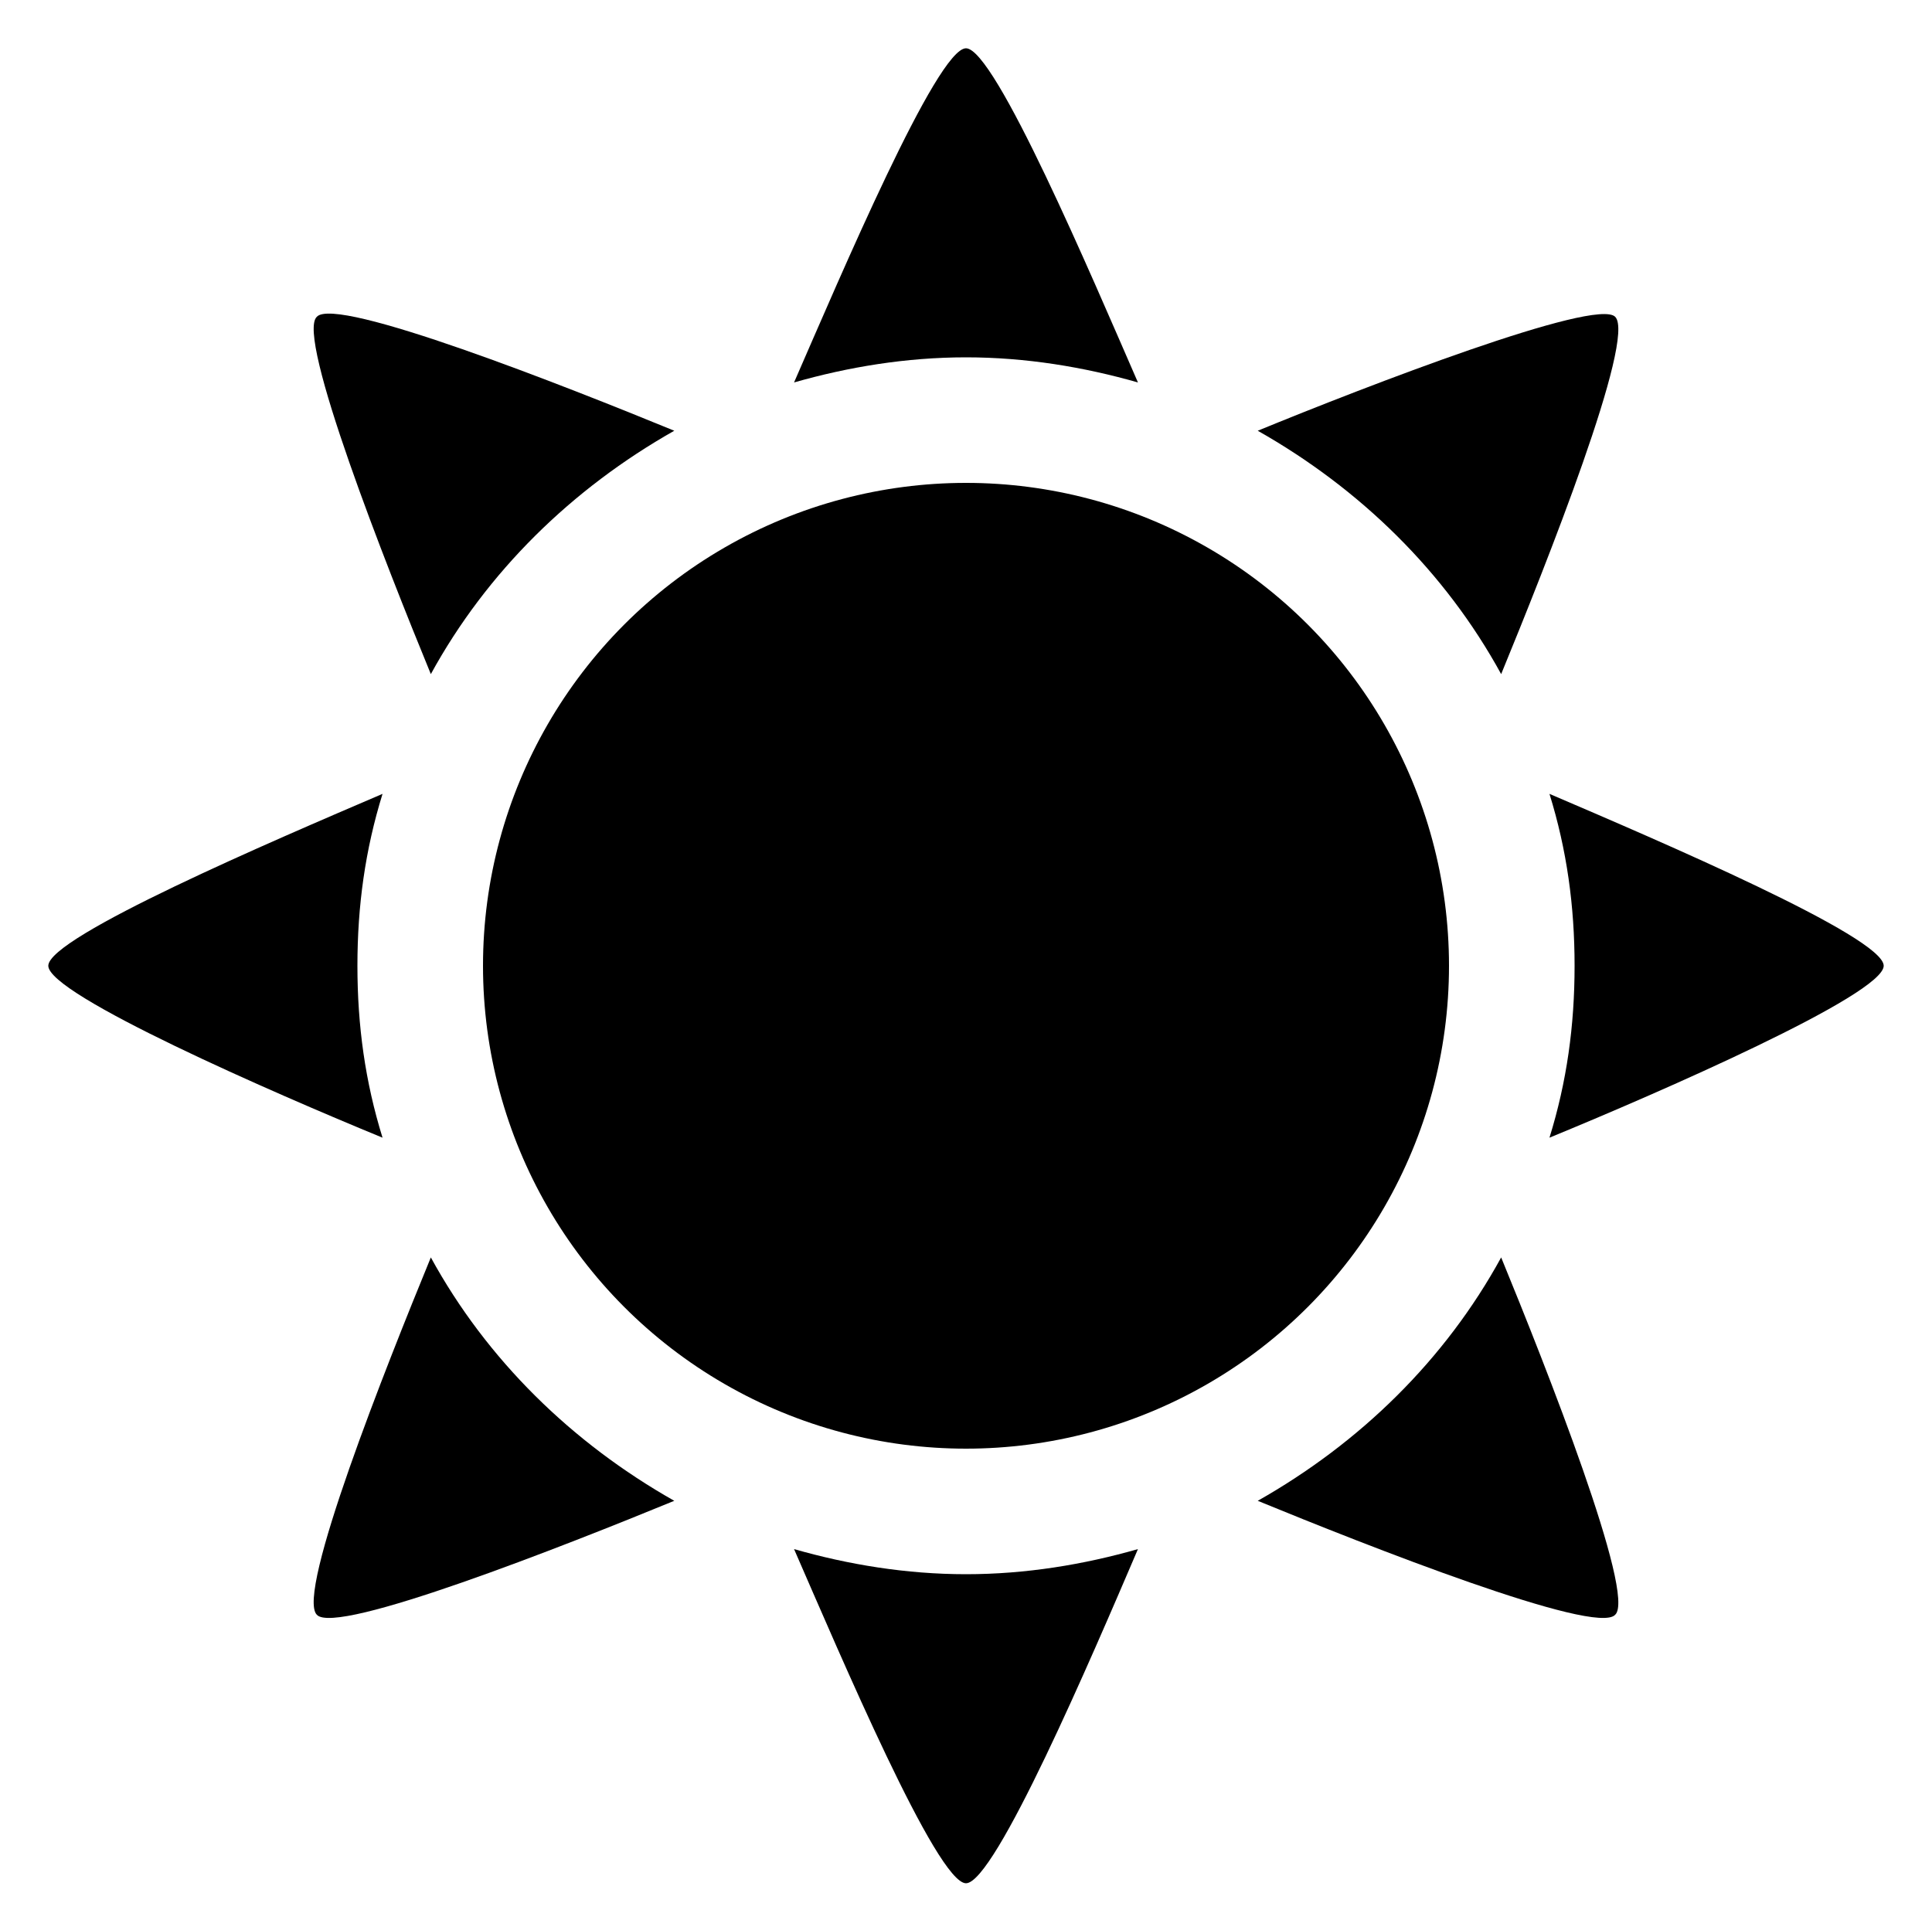 <?xml version="1.0" encoding="utf-8"?>
<!-- Generator: Adobe Illustrator 23.0.4, SVG Export Plug-In . SVG Version: 6.00 Build 0)  -->
<svg version="1.1" xmlns="http://www.w3.org/2000/svg" xmlns:xlink="http://www.w3.org/1999/xlink" x="0px" y="0px"
	 viewBox="0 0 100 99.9" style="enable-background:new 0 0 100 99.9;" xml:space="preserve">
<g id="Layer_1">
	<path d="M58.9,19.8C56.5,14.3,51.5,2.5,50,2.5s-6.5,11.8-8.9,17.3c2.8-0.8,5.8-1.3,8.9-1.3S56.1,19,58.9,19.8z"/>
	<path d="M34.9,22.3c-5.6-2.3-17.5-7-18.5-5.9c-1.1,1,3.6,12.9,5.9,18.5C25.2,29.6,29.6,25.3,34.9,22.3z"/>
	<path d="M18.5,50c0-3.1,0.4-6,1.3-8.9C14.2,43.5,2.5,48.5,2.5,50s11.7,6.6,17.3,8.9C18.9,56,18.5,53.1,18.5,50z"/>
	<path d="M22.3,65.1c-2.3,5.6-7,17.4-5.9,18.5c1,1.1,12.9-3.6,18.5-5.9C29.6,74.7,25.2,70.4,22.3,65.1z"/>
	<path d="M41.1,80.2c2.4,5.5,7.4,17.3,8.9,17.3s6.5-11.7,8.9-17.3c-2.8,0.8-5.8,1.3-8.9,1.3S43.9,81,41.1,80.2z"/>
	<path d="M65.1,77.7c5.6,2.3,17.5,7,18.5,5.9c1.1-1-3.6-12.9-5.9-18.5C74.8,70.4,70.4,74.7,65.1,77.7z"/>
	<path d="M80.2,41.1c0.9,2.9,1.3,5.8,1.3,8.9c0,3.1-0.4,6-1.3,8.9c5.6-2.3,17.3-7.4,17.3-8.9S85.8,43.5,80.2,41.1z"/>
	<path d="M77.7,34.9c2.3-5.6,7-17.4,5.9-18.5c-1-1-12.9,3.6-18.5,5.9C70.4,25.3,74.8,29.6,77.7,34.9z"/>
	<circle cx="50" cy="50" r="25"/>
</g>
</svg>

